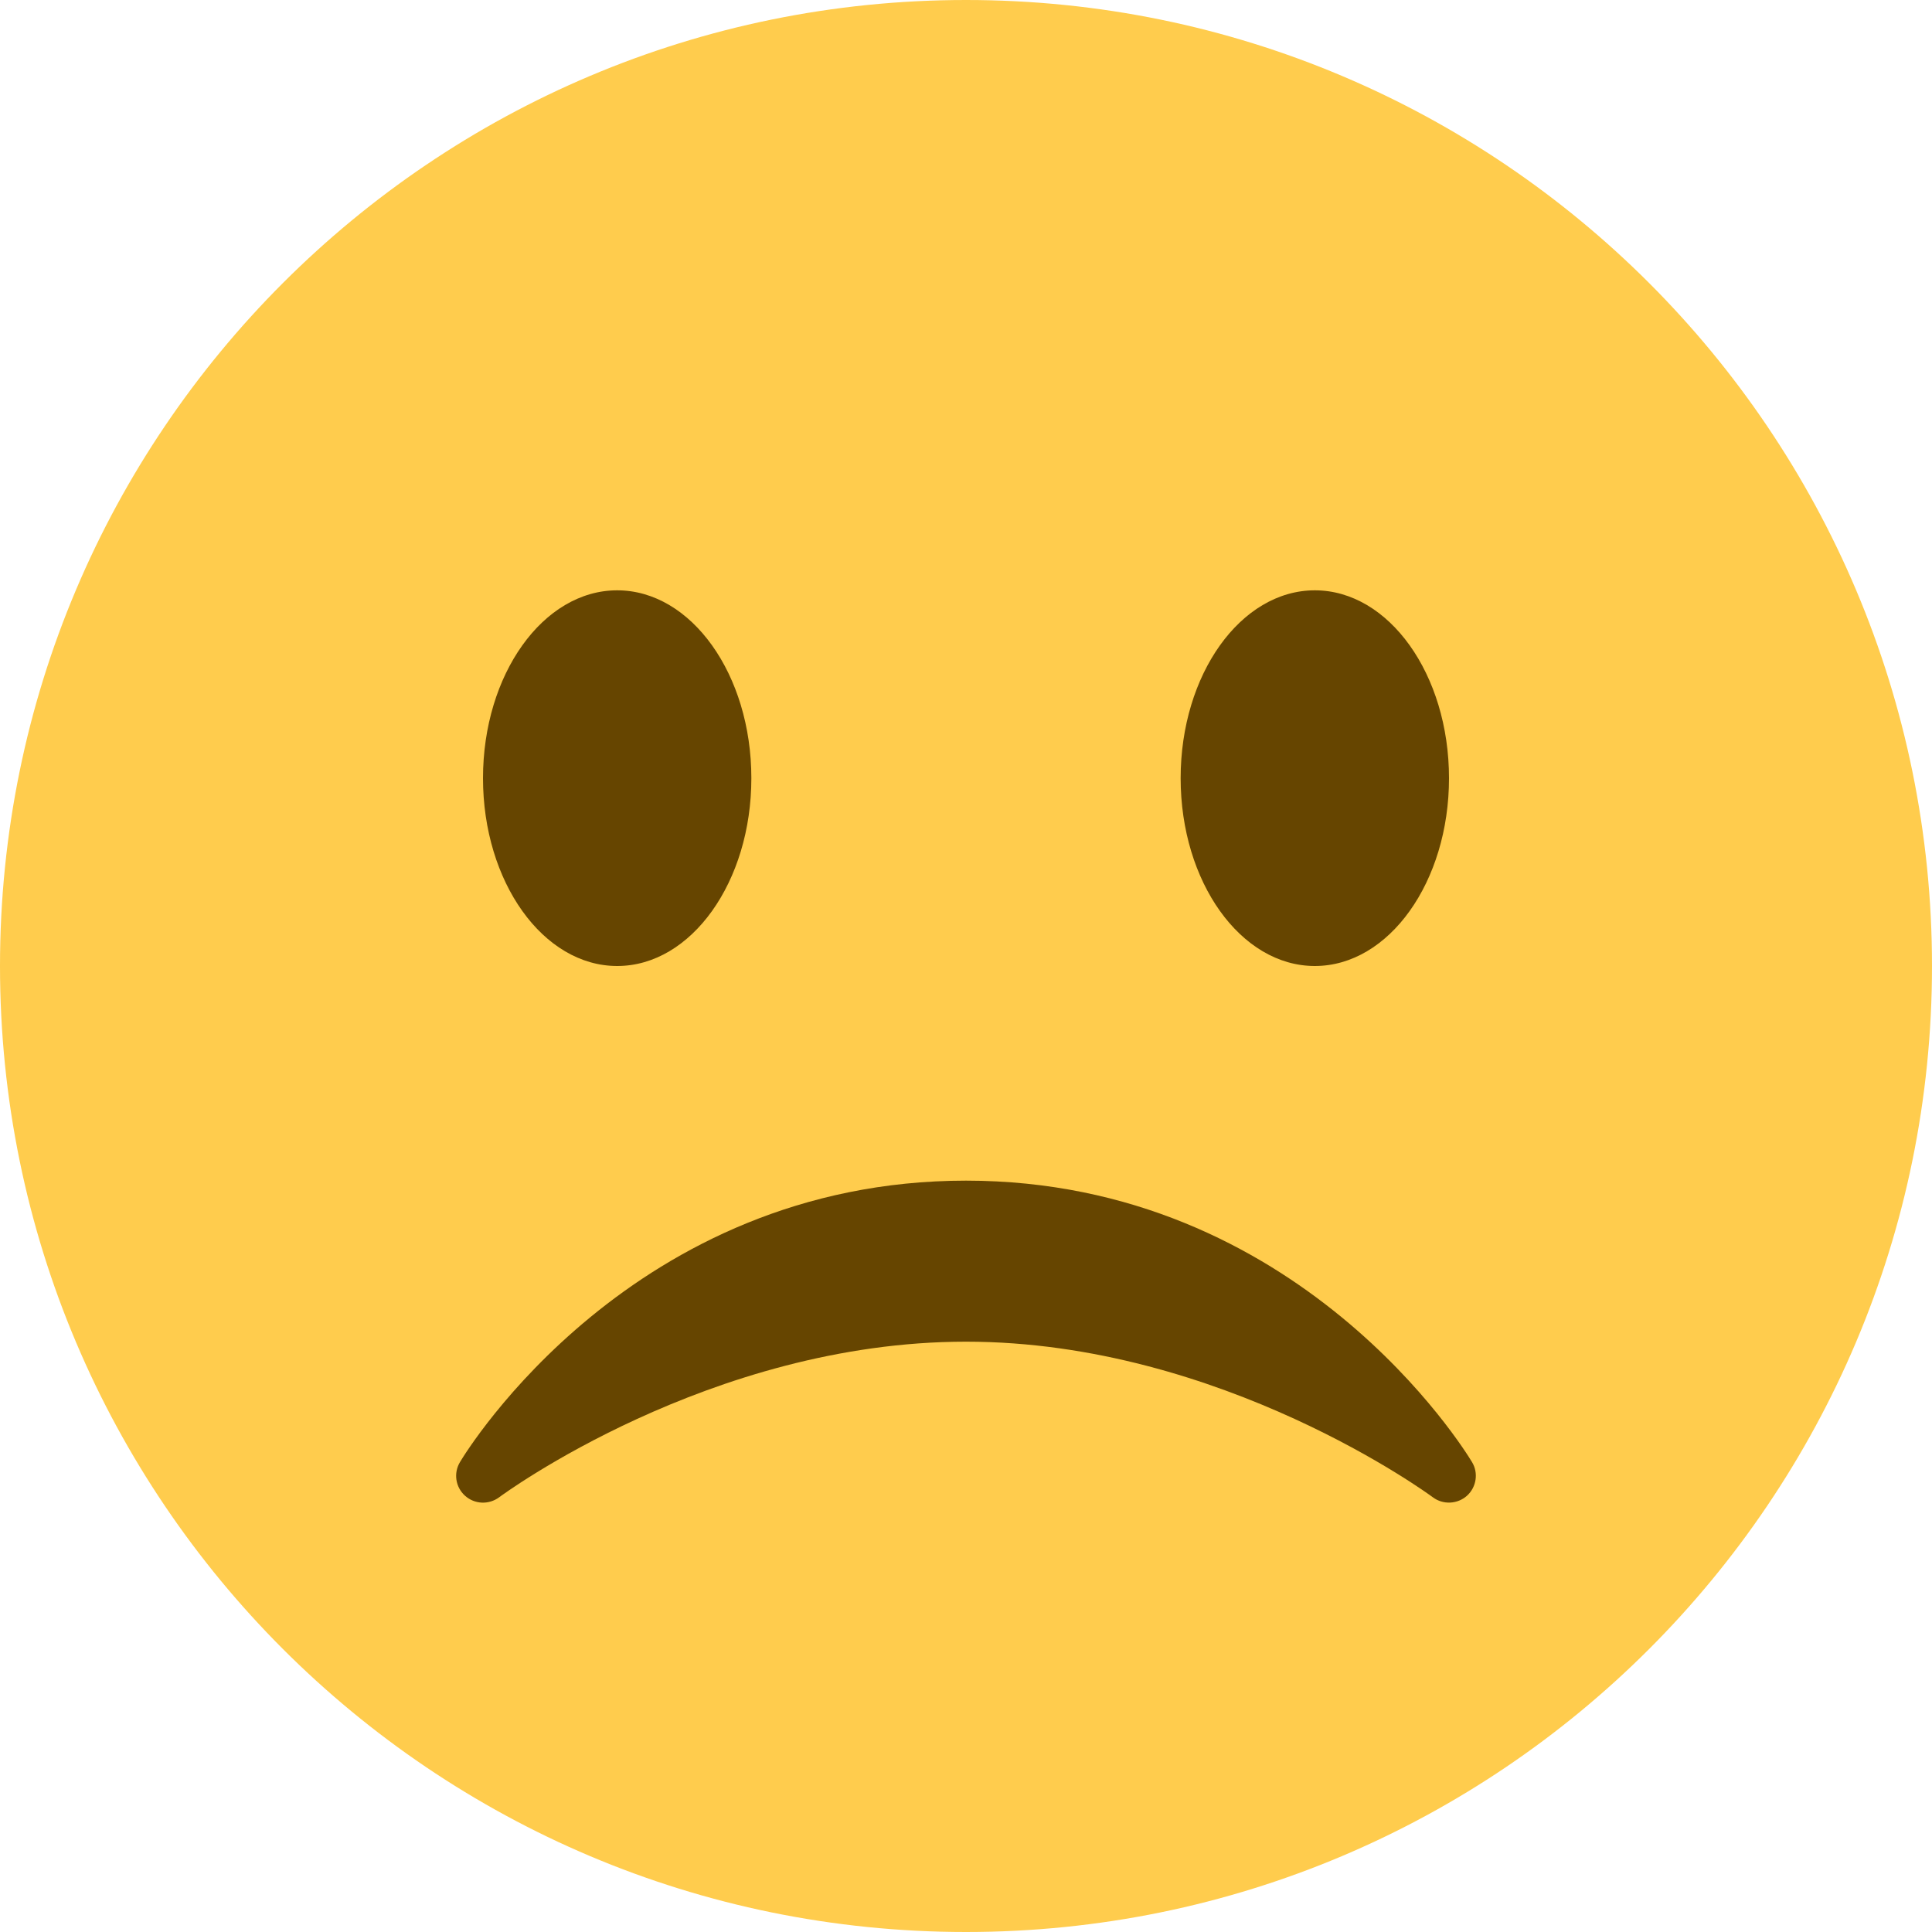 <svg width="20" height="20" viewBox="0 0 20 20" fill="none" xmlns="http://www.w3.org/2000/svg">
<path d="M20 10C20 15.523 15.523 20 10 20C4.478 20 0 15.523 0 10C0 4.478 4.478 0 10 0C15.523 0 20 4.478 20 10Z" fill="#FFCC4D"/>
<path d="M6.389 10C7.156 10 7.778 9.129 7.778 8.056C7.778 6.982 7.156 6.111 6.389 6.111C5.622 6.111 5 6.982 5 8.056C5 9.129 5.622 10 6.389 10Z" fill="#664500"/>
<path d="M13.611 10C14.378 10 15 9.129 15 8.056C15 6.982 14.378 6.111 13.611 6.111C12.844 6.111 12.222 6.982 12.222 8.056C12.222 9.129 12.844 10 13.611 10Z" fill="#664500"/>
<path d="M4.814 15.484C4.913 15.573 5.06 15.579 5.167 15.5C5.188 15.484 7.345 13.889 10 13.889C12.648 13.889 14.812 15.484 14.833 15.5C14.939 15.579 15.087 15.572 15.186 15.484C15.284 15.395 15.307 15.248 15.238 15.135C15.167 15.016 13.451 12.222 10 12.222C6.549 12.222 4.833 15.015 4.762 15.135C4.693 15.249 4.715 15.395 4.814 15.484Z" fill="#664500"/>
</svg>
